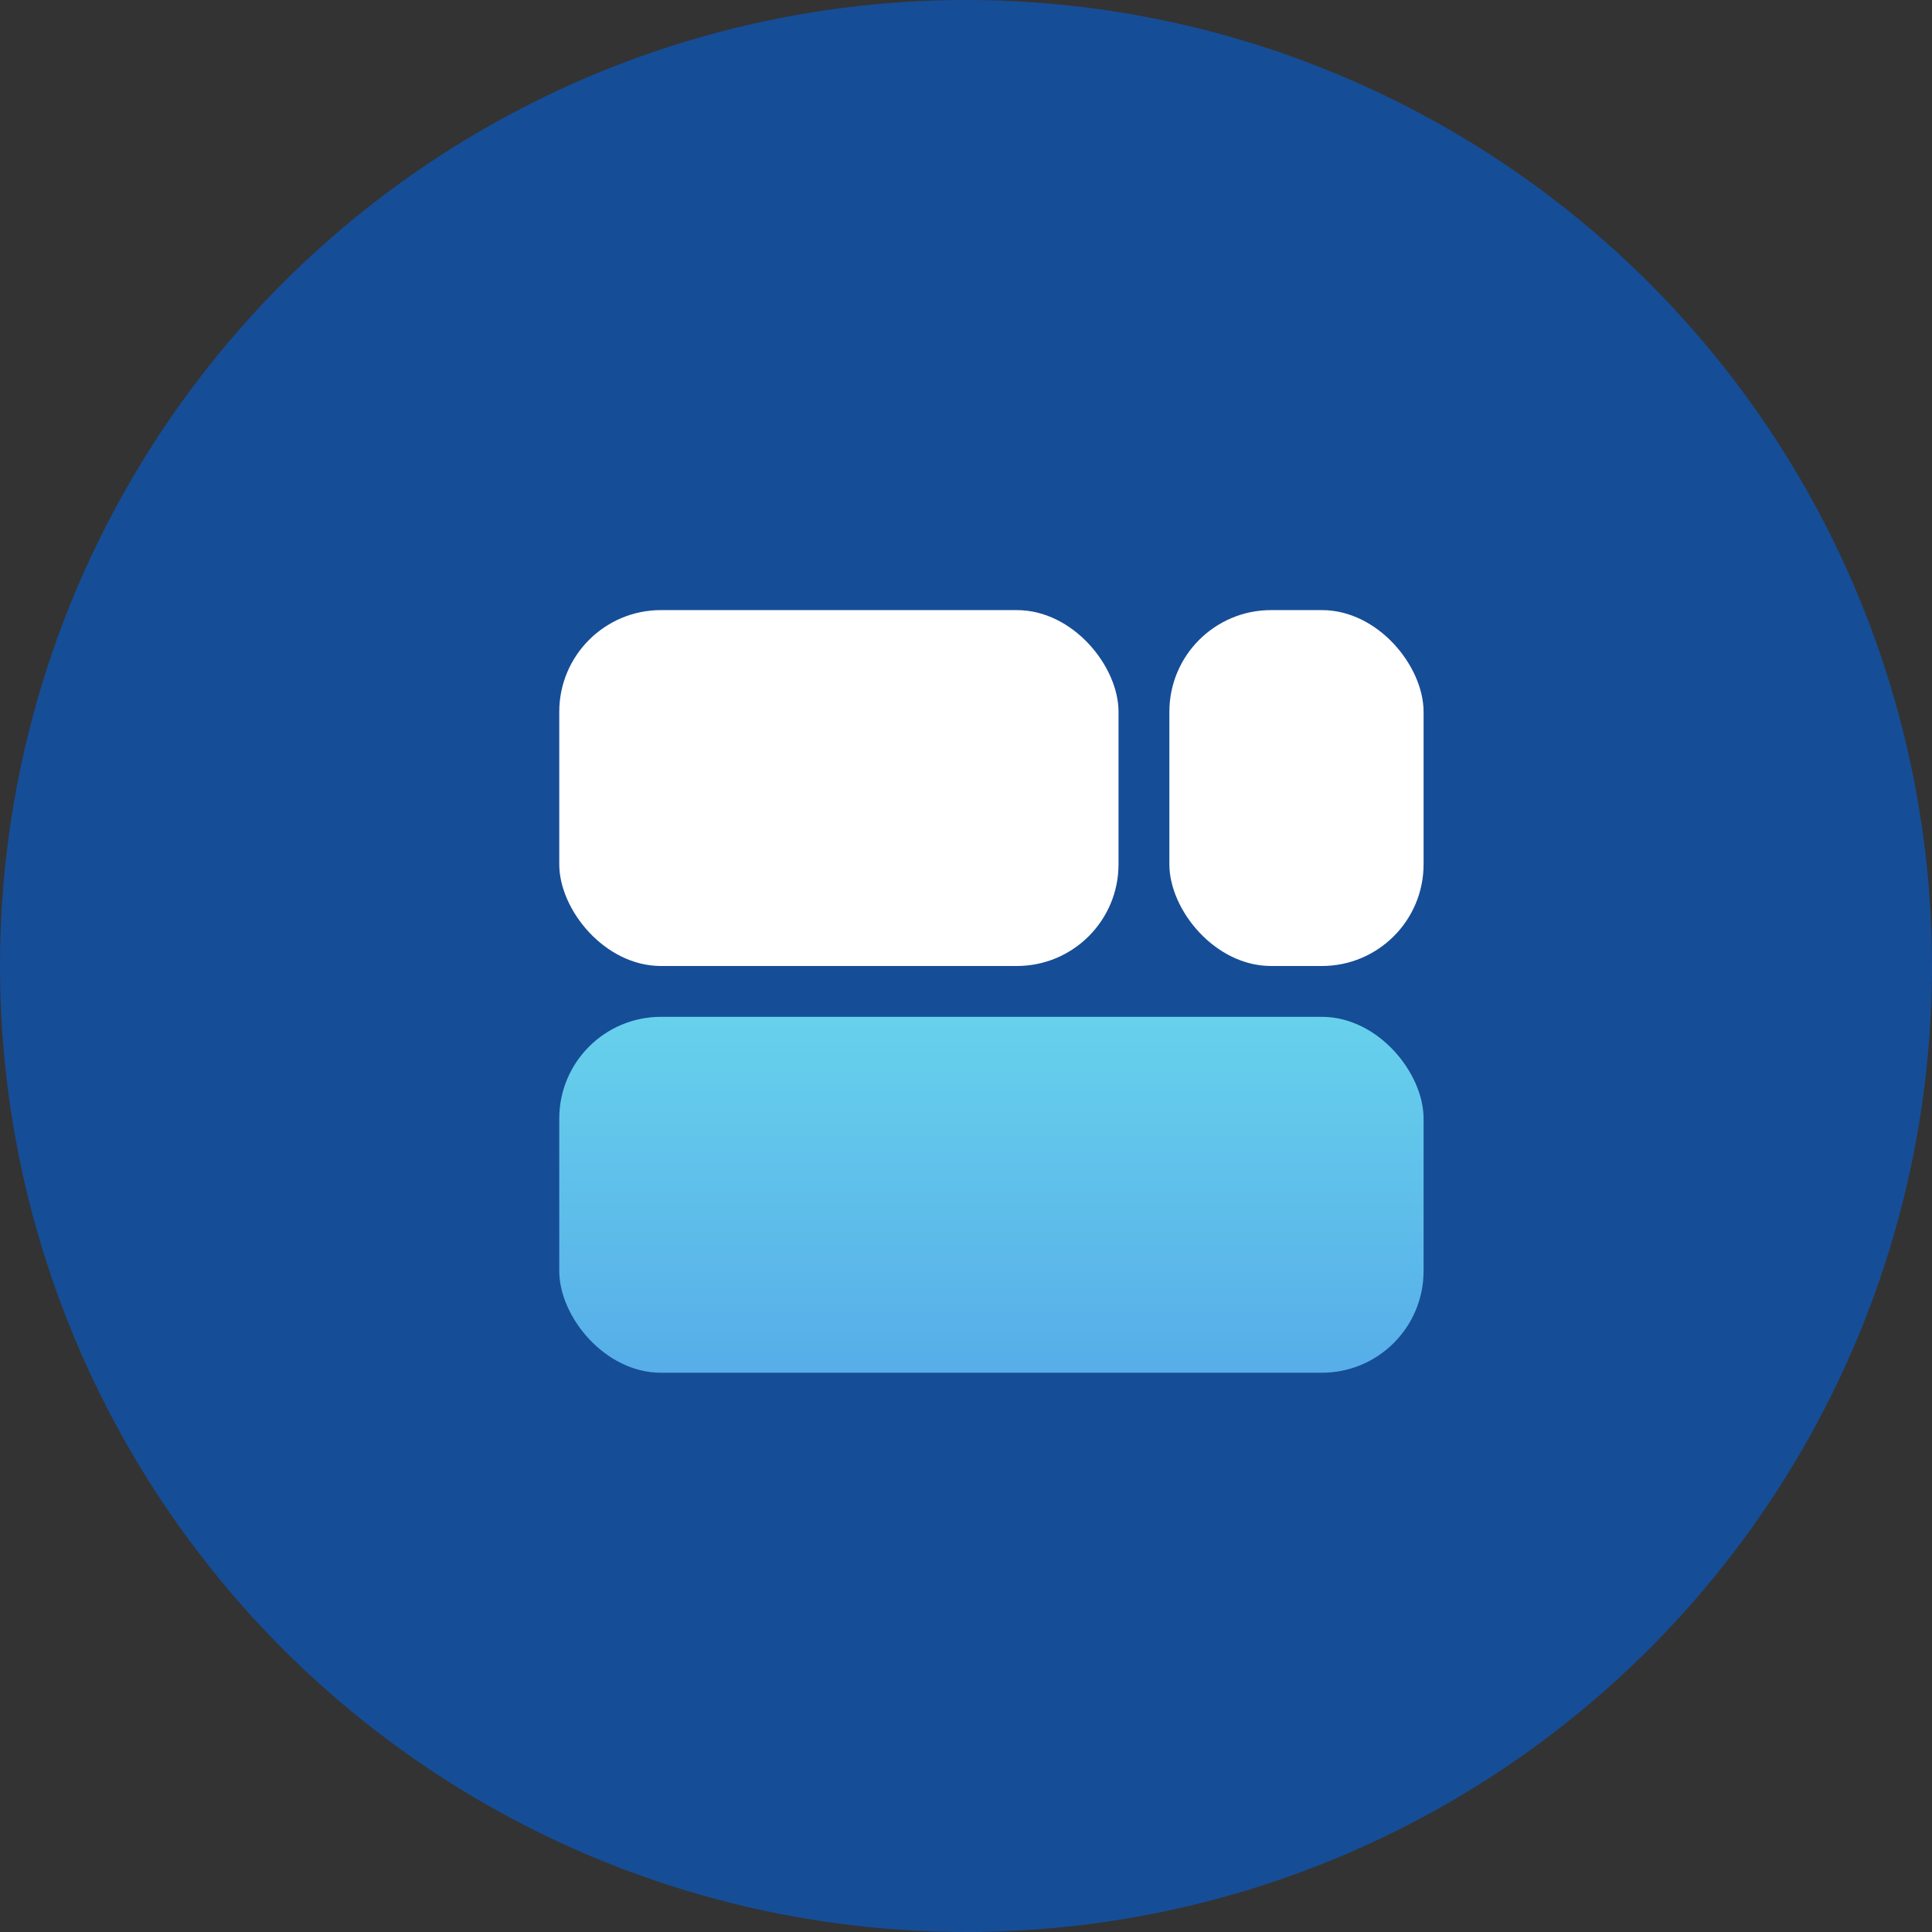 <svg width="38" height="38" viewBox="0 0 38 38" fill="none" xmlns="http://www.w3.org/2000/svg">
<rect x="0" y="0" width="38" height="38" fill="#333333" stroke="none"/>
<circle cx="19" cy="19" r="19" fill="#164D97"/>
<rect x="11" y="20" width="17" height="7" rx="2" fill="url(#paint0_linear)"/>
<rect x="11" y="12" width="11" height="7" rx="2" fill="white"/>
<rect x="23" y="12" width="5" height="7" rx="2" fill="white"/>
<defs>
<linearGradient id="paint0_linear" x1="11" y1="20" x2="11" y2="34" gradientUnits="userSpaceOnUse">
<stop stop-color="#67D1EC"/>
<stop offset="1" stop-color="#468AE6"/>
</linearGradient>
</defs>
</svg>
